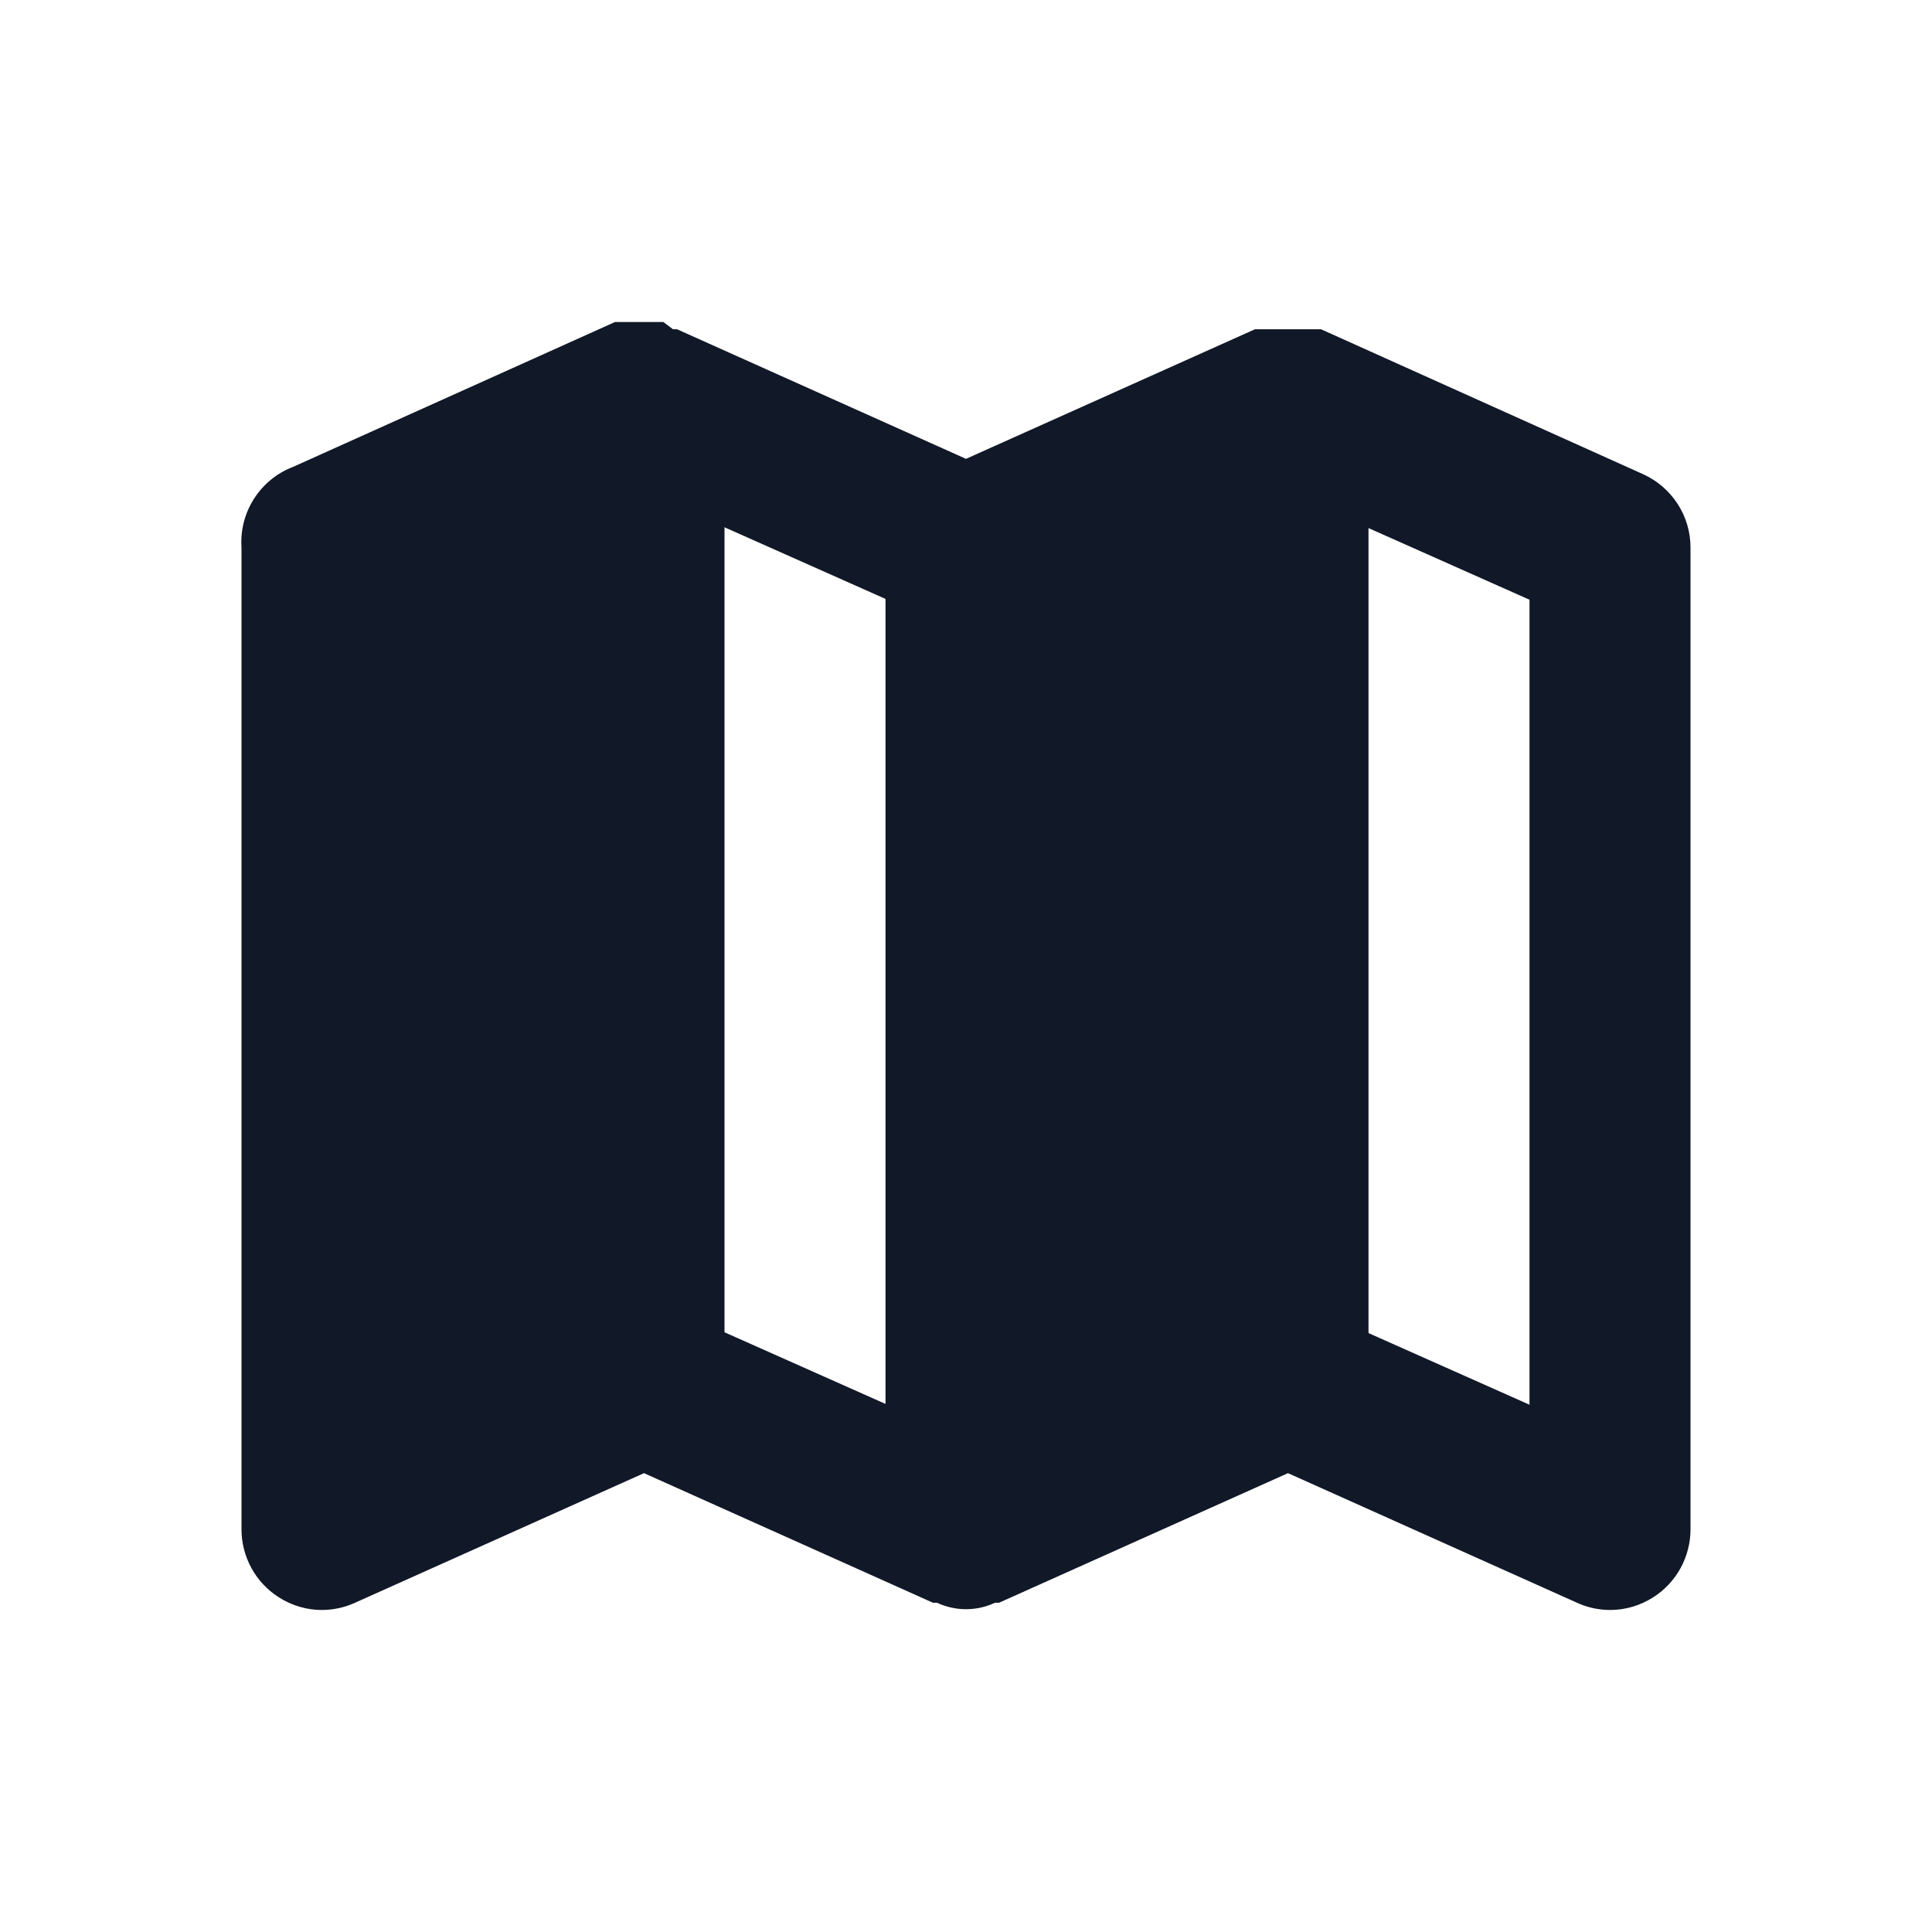 <svg width="24" height="24" viewBox="0 0 24 24" fill="none" xmlns="http://www.w3.org/2000/svg">
<g clip-path="url(#clip0_1_6430)">
<path d="M20.41 5.89L16.41 4.09H15.59L12 5.7L8.41 4.09H8.36L8.24 4H7.64L3.64 5.8C3.44 5.876 3.271 6.015 3.156 6.195C3.04 6.375 2.986 6.587 3 6.8V19C3 19.167 3.043 19.332 3.123 19.479C3.203 19.625 3.319 19.75 3.46 19.84C3.621 19.944 3.808 20 4 20C4.141 19.999 4.281 19.969 4.41 19.91L8 18.3L11.59 19.91H11.64C11.753 19.963 11.876 19.99 12 19.99C12.124 19.99 12.247 19.963 12.36 19.91H12.41L16 18.3L19.59 19.91C19.719 19.969 19.858 19.999 20 20C20.192 20 20.379 19.944 20.54 19.84C20.681 19.75 20.797 19.625 20.877 19.479C20.957 19.332 21 19.167 21 19V6.8C21 6.608 20.944 6.419 20.839 6.258C20.734 6.097 20.585 5.969 20.41 5.89ZM9 6.55L11 7.44V17.44L9 16.55V6.55ZM19 17.45L17 16.56V6.56L19 7.45V17.45Z" fill="#111827"/>
</g>
<defs>
<clipPath id="clip0_1_6430">
<rect width="24" height="24" fill="white"/>
</clipPath>
</defs>
</svg>
